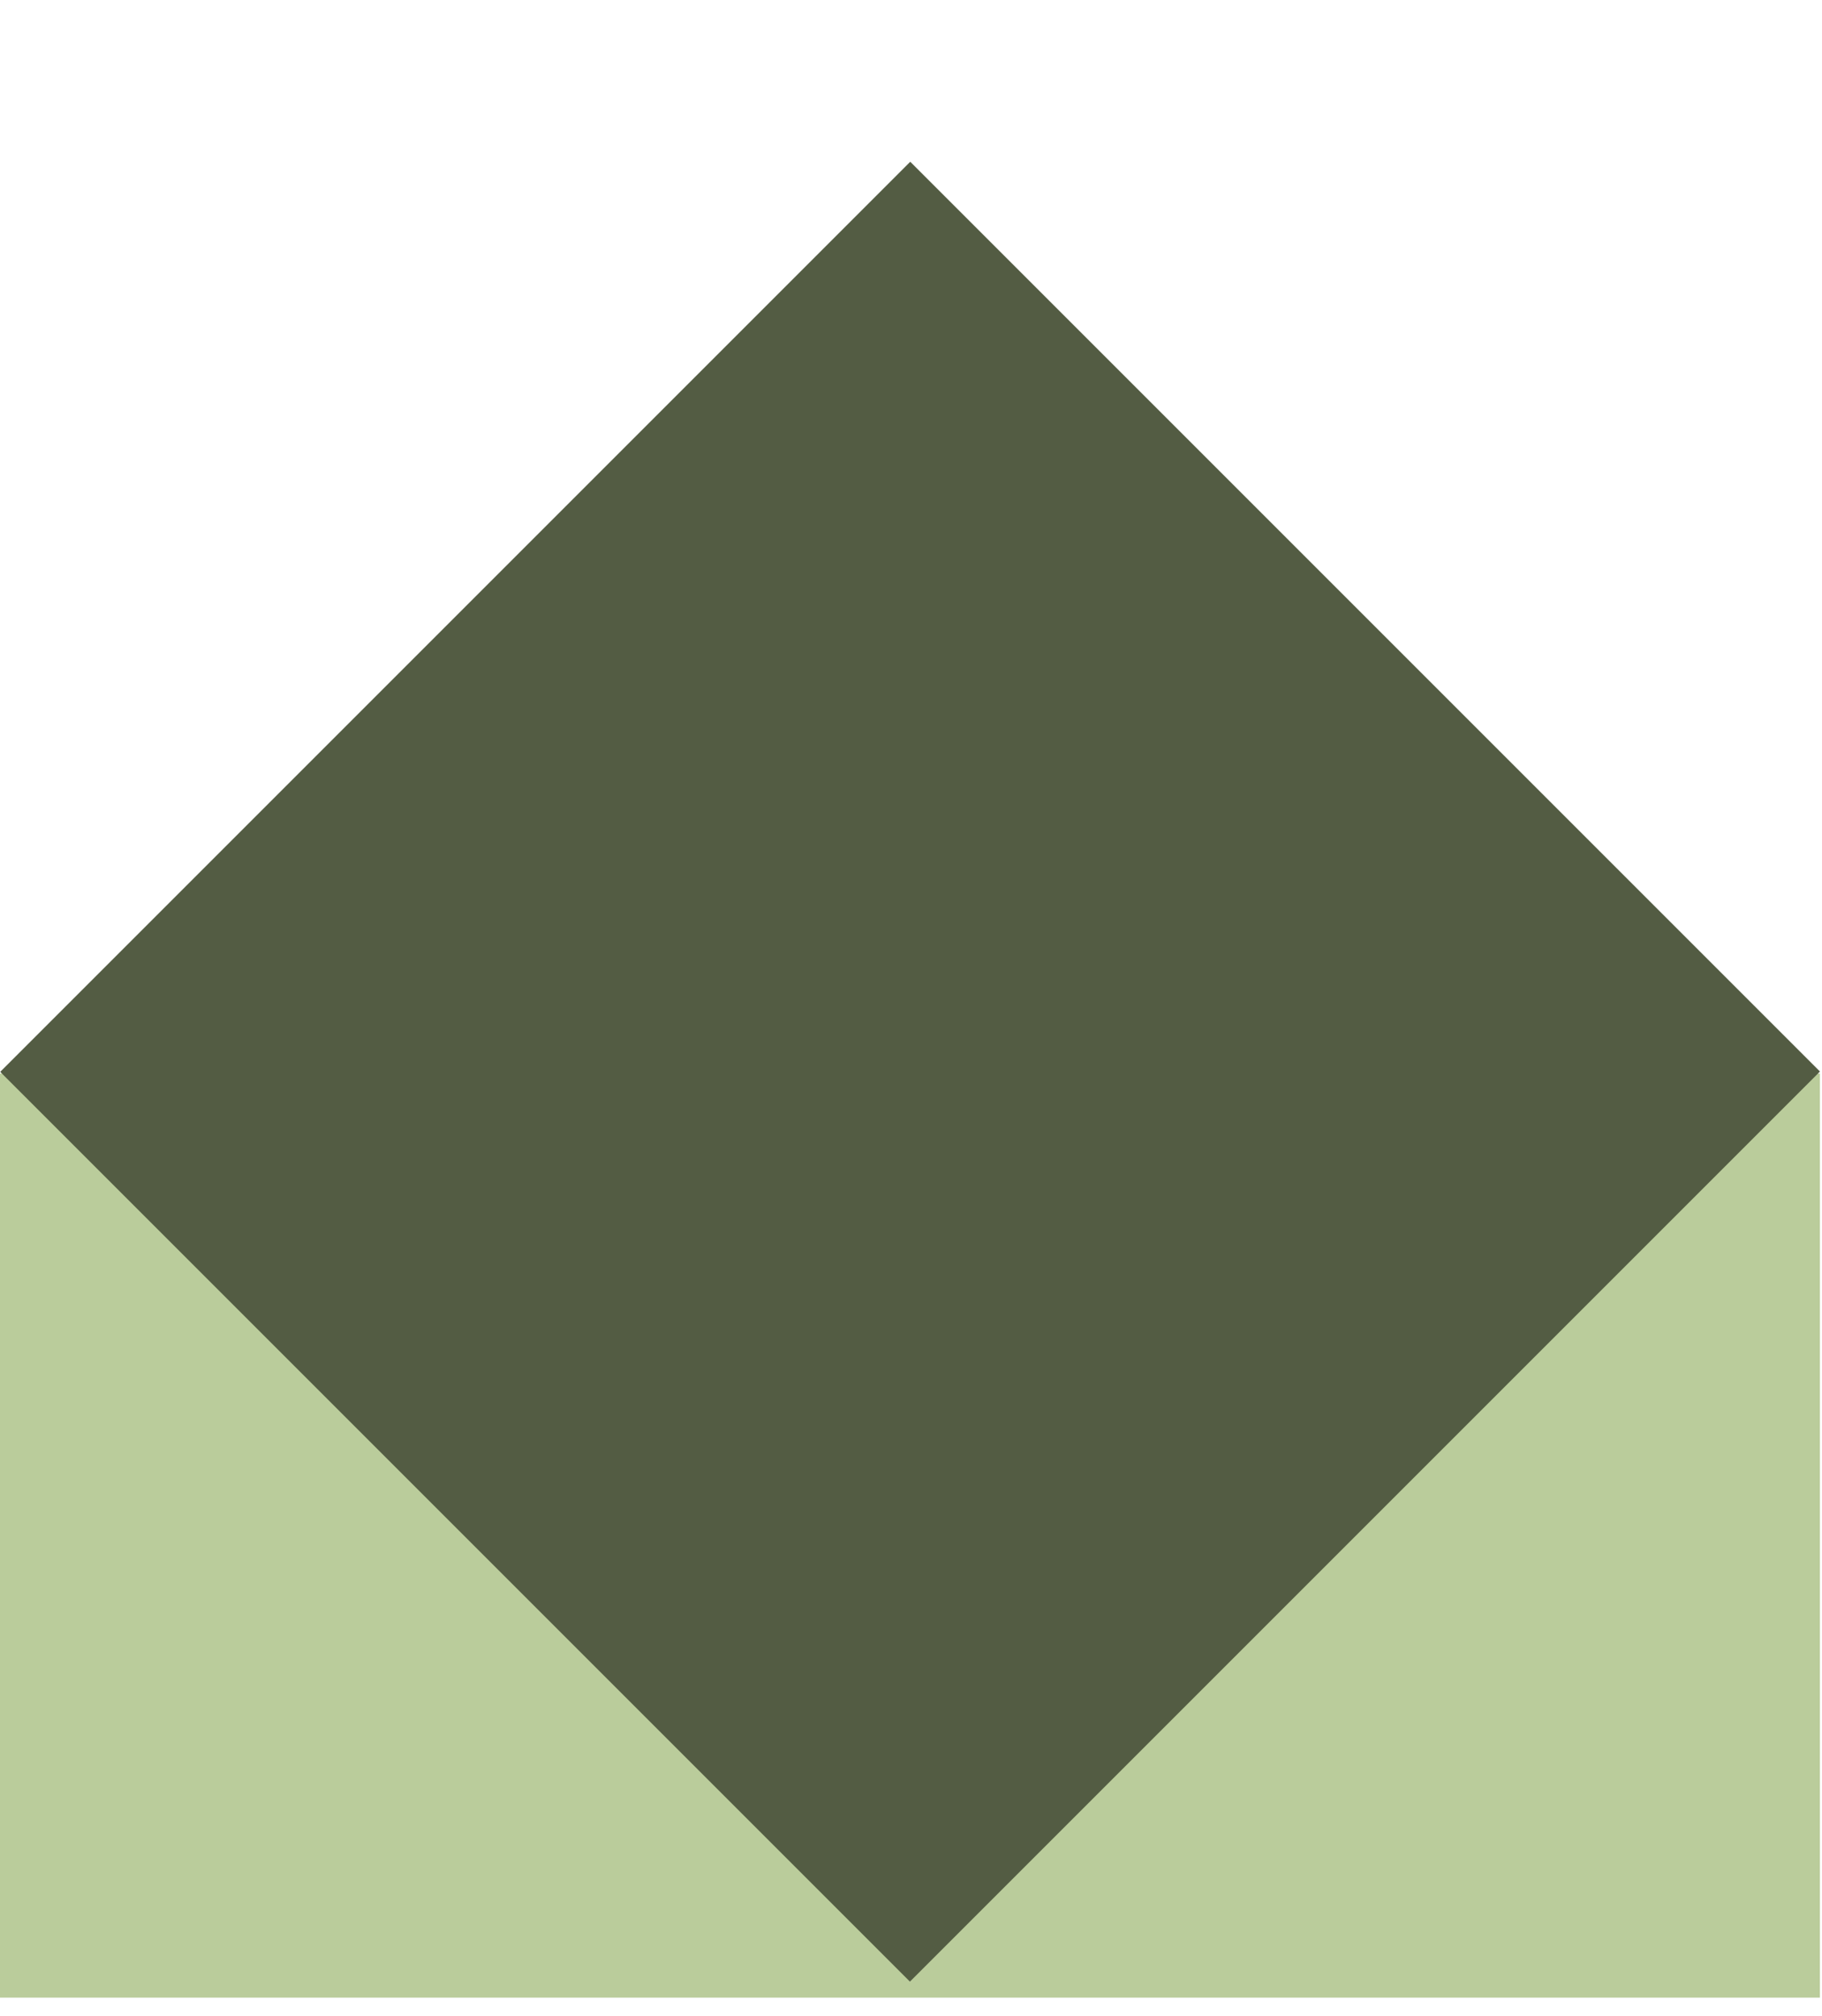 <?xml version="1.0" encoding="utf-8"?>
<!-- Generator: Adobe Illustrator 16.0.0, SVG Export Plug-In . SVG Version: 6.00 Build 0)  -->
<!DOCTYPE svg PUBLIC "-//W3C//DTD SVG 1.1//EN" "http://www.w3.org/Graphics/SVG/1.1/DTD/svg11.dtd">
<svg version="1.1" id="Layer_1" xmlns="http://www.w3.org/2000/svg" xmlns:xlink="http://www.w3.org/1999/xlink" x="0px" y="0px"
	 width="11.297px" height="12.5px" viewBox="0 0 11.297 12.5" enable-background="new 0 0 11.297 12.5" xml:space="preserve">
<rect y="6.656" fill="#BACC9B" width="11.284" height="5.729"/>
<rect x="1.652" y="2.653" transform="matrix(-0.707 0.707 -0.707 -0.707 14.328 7.351)" fill="#535C43" width="7.981" height="7.978"/>
</svg>
